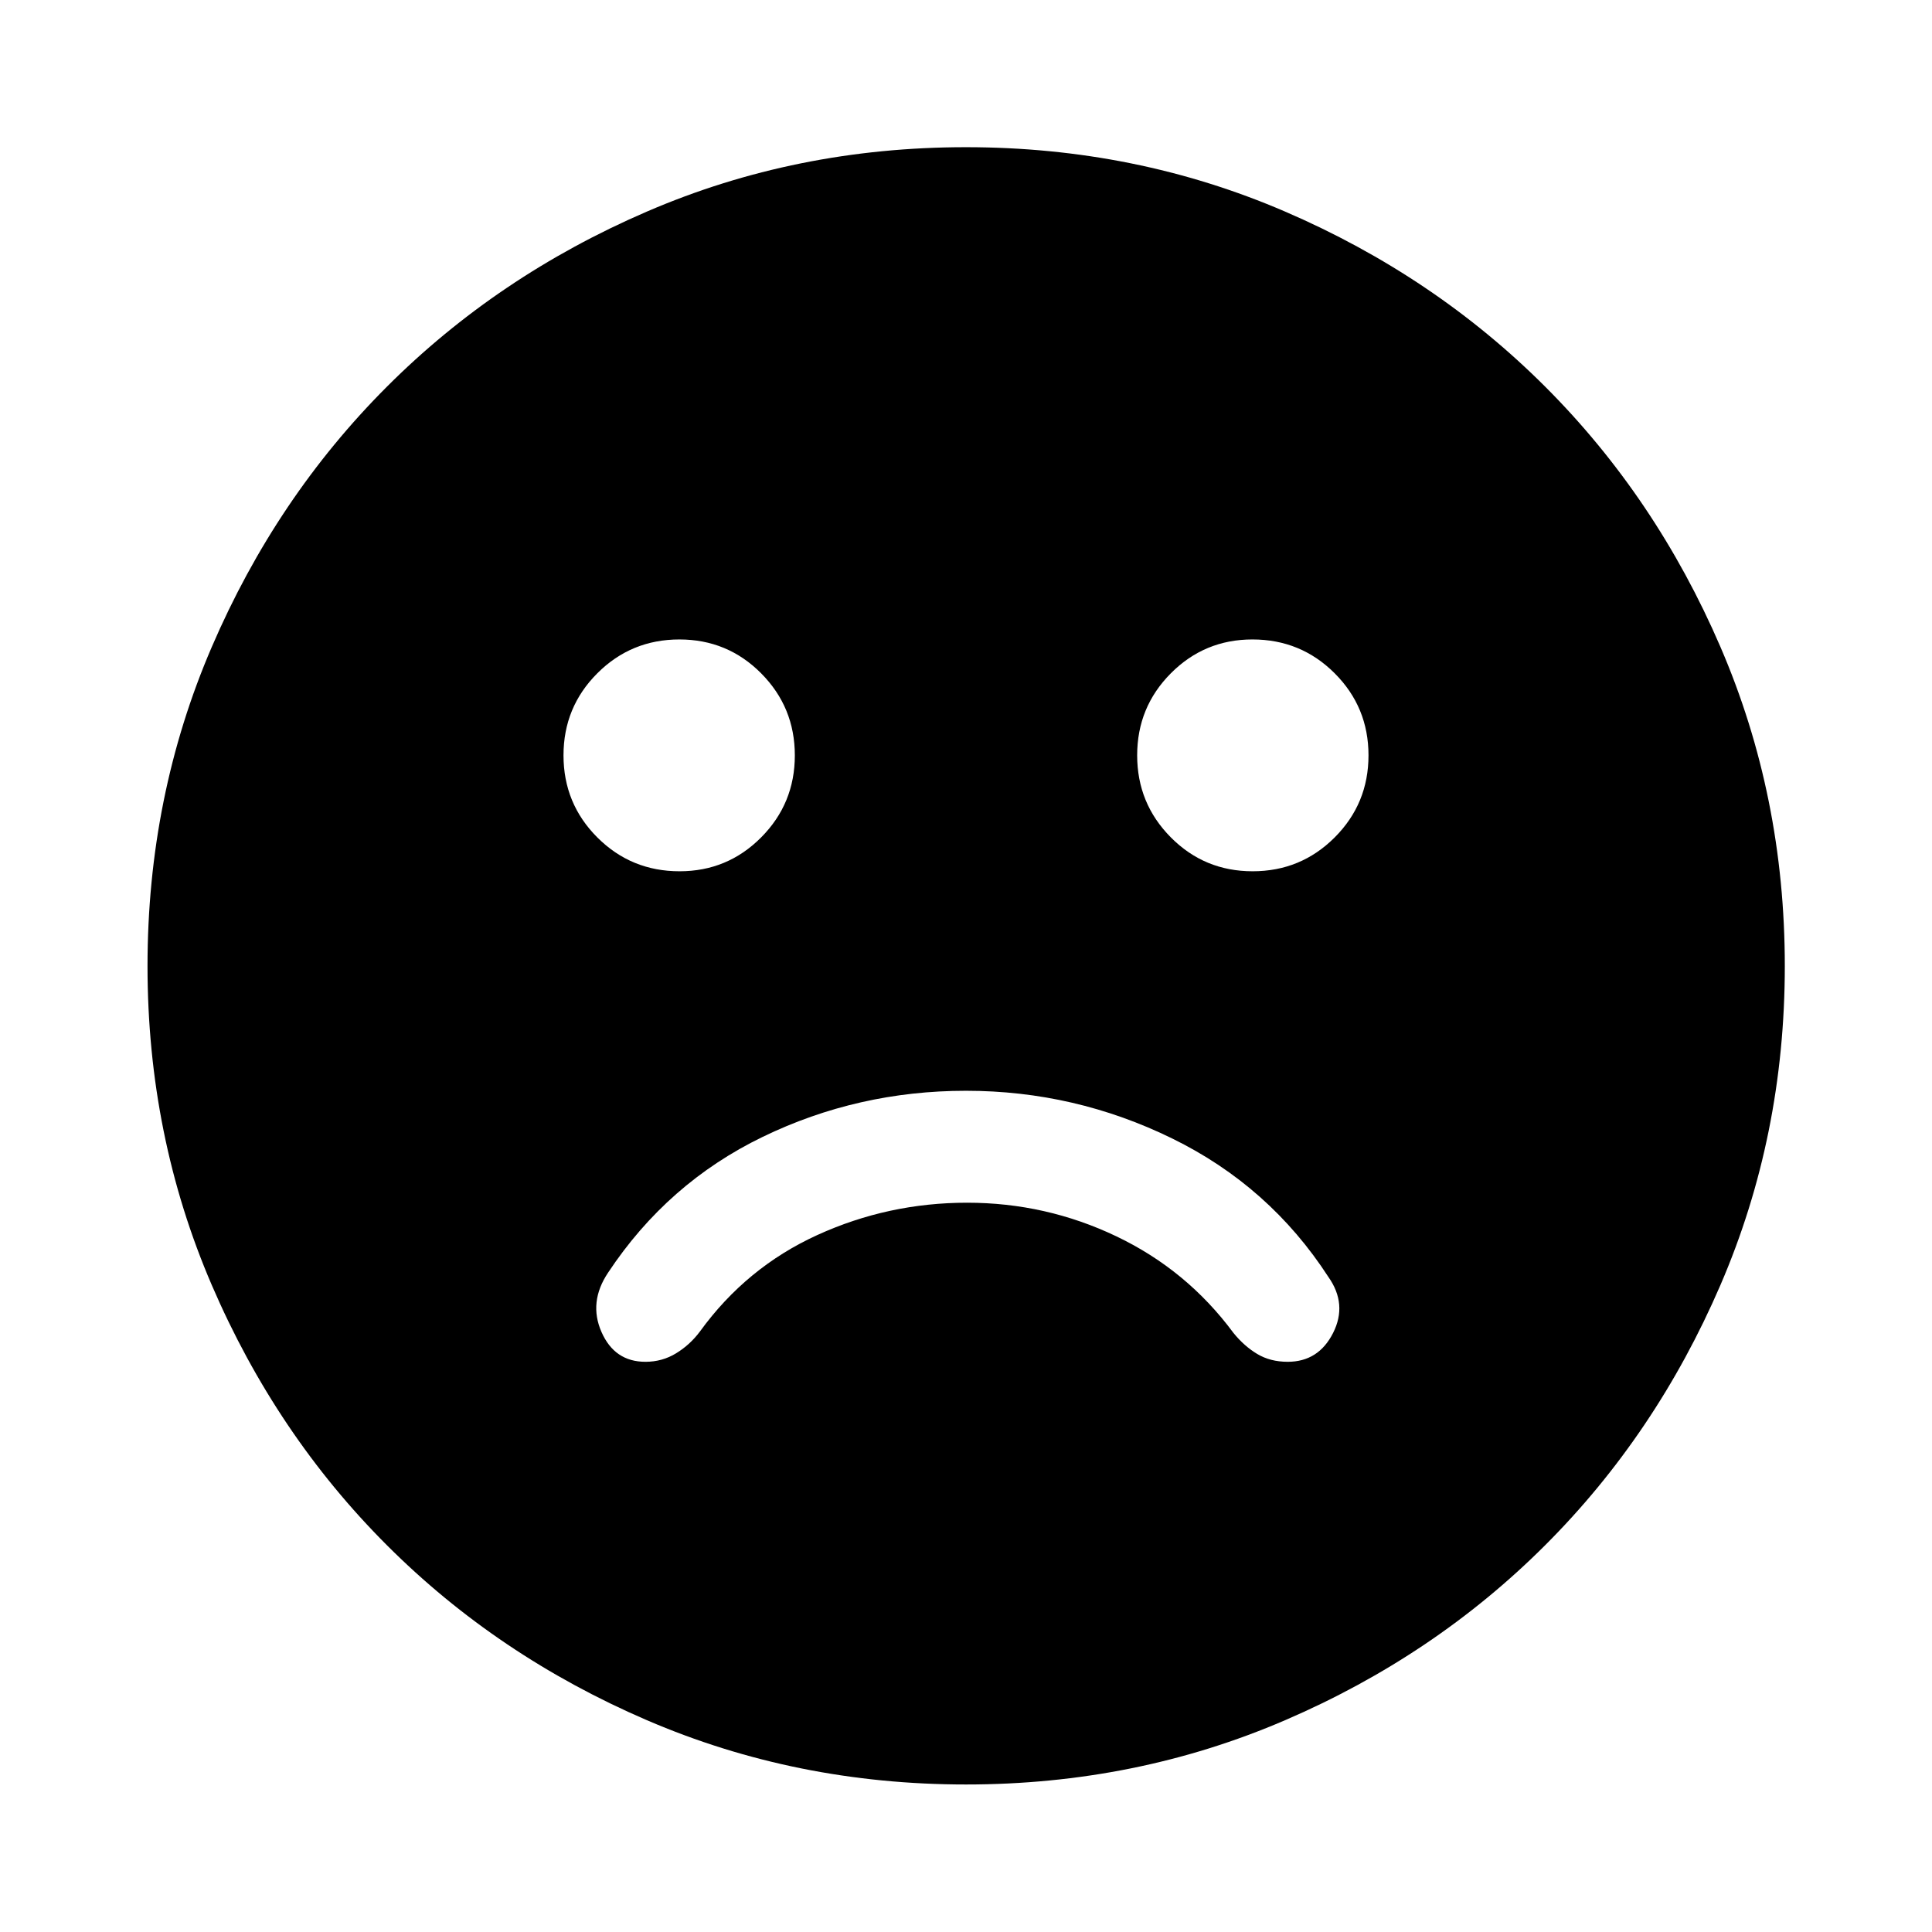 <svg xmlns="http://www.w3.org/2000/svg" height="40" viewBox="0 -960 960 960" width="40"><path d="M480-418q-53.73 0-101.05 22.92-47.31 22.93-76.8 67.46-9.79 14.64-3.28 29.46 6.51 14.83 21.85 14.83 8.35 0 15.26-4.24 6.91-4.23 11.8-10.8 23.13-31.89 58.35-47.95 35.23-16.06 74.42-16.06 39.19 0 74.21 16.73 35.01 16.72 58.12 47.95 5.31 6.57 11.81 10.47 6.5 3.9 15.16 3.9 15.3 0 22.54-14.3 7.24-14.3-2.32-27.86-29.24-45.12-77.62-68.81Q534.07-418 480-418Zm142.41-109.07q23.97 0 40.78-16.81Q680-560.7 680-584.67t-16.81-40.78q-16.81-16.81-40.86-16.81-23.82 0-40.55 16.83-16.73 16.83-16.73 40.74 0 23.91 16.72 40.77 16.72 16.85 40.64 16.85Zm-284.74 0q23.82 0 40.55-16.84 16.73-16.83 16.73-40.74 0-23.91-16.72-40.76-16.72-16.85-40.64-16.85-23.97 0-40.78 16.81Q280-608.64 280-584.67q0 23.97 16.81 40.79 16.81 16.81 40.86 16.81ZM480.02-73.3q-84.38 0-158.57-31.94-74.2-31.94-129.23-86.98-55.04-55.03-86.98-129.21Q73.3-395.6 73.3-479.98q0-84.38 31.94-158.57 31.94-74.2 86.95-129.24 55.01-55.05 129.2-87.06 74.18-32.01 158.57-32.01 84.4 0 158.61 32 74.21 32 129.25 87.02 55.03 55.03 87.03 129.23 32.01 74.2 32.01 158.61 0 84.4-32.01 158.59-32.01 74.2-87.06 129.21-55.04 55.02-129.22 86.96Q564.4-73.3 480.02-73.3Z"/></svg>